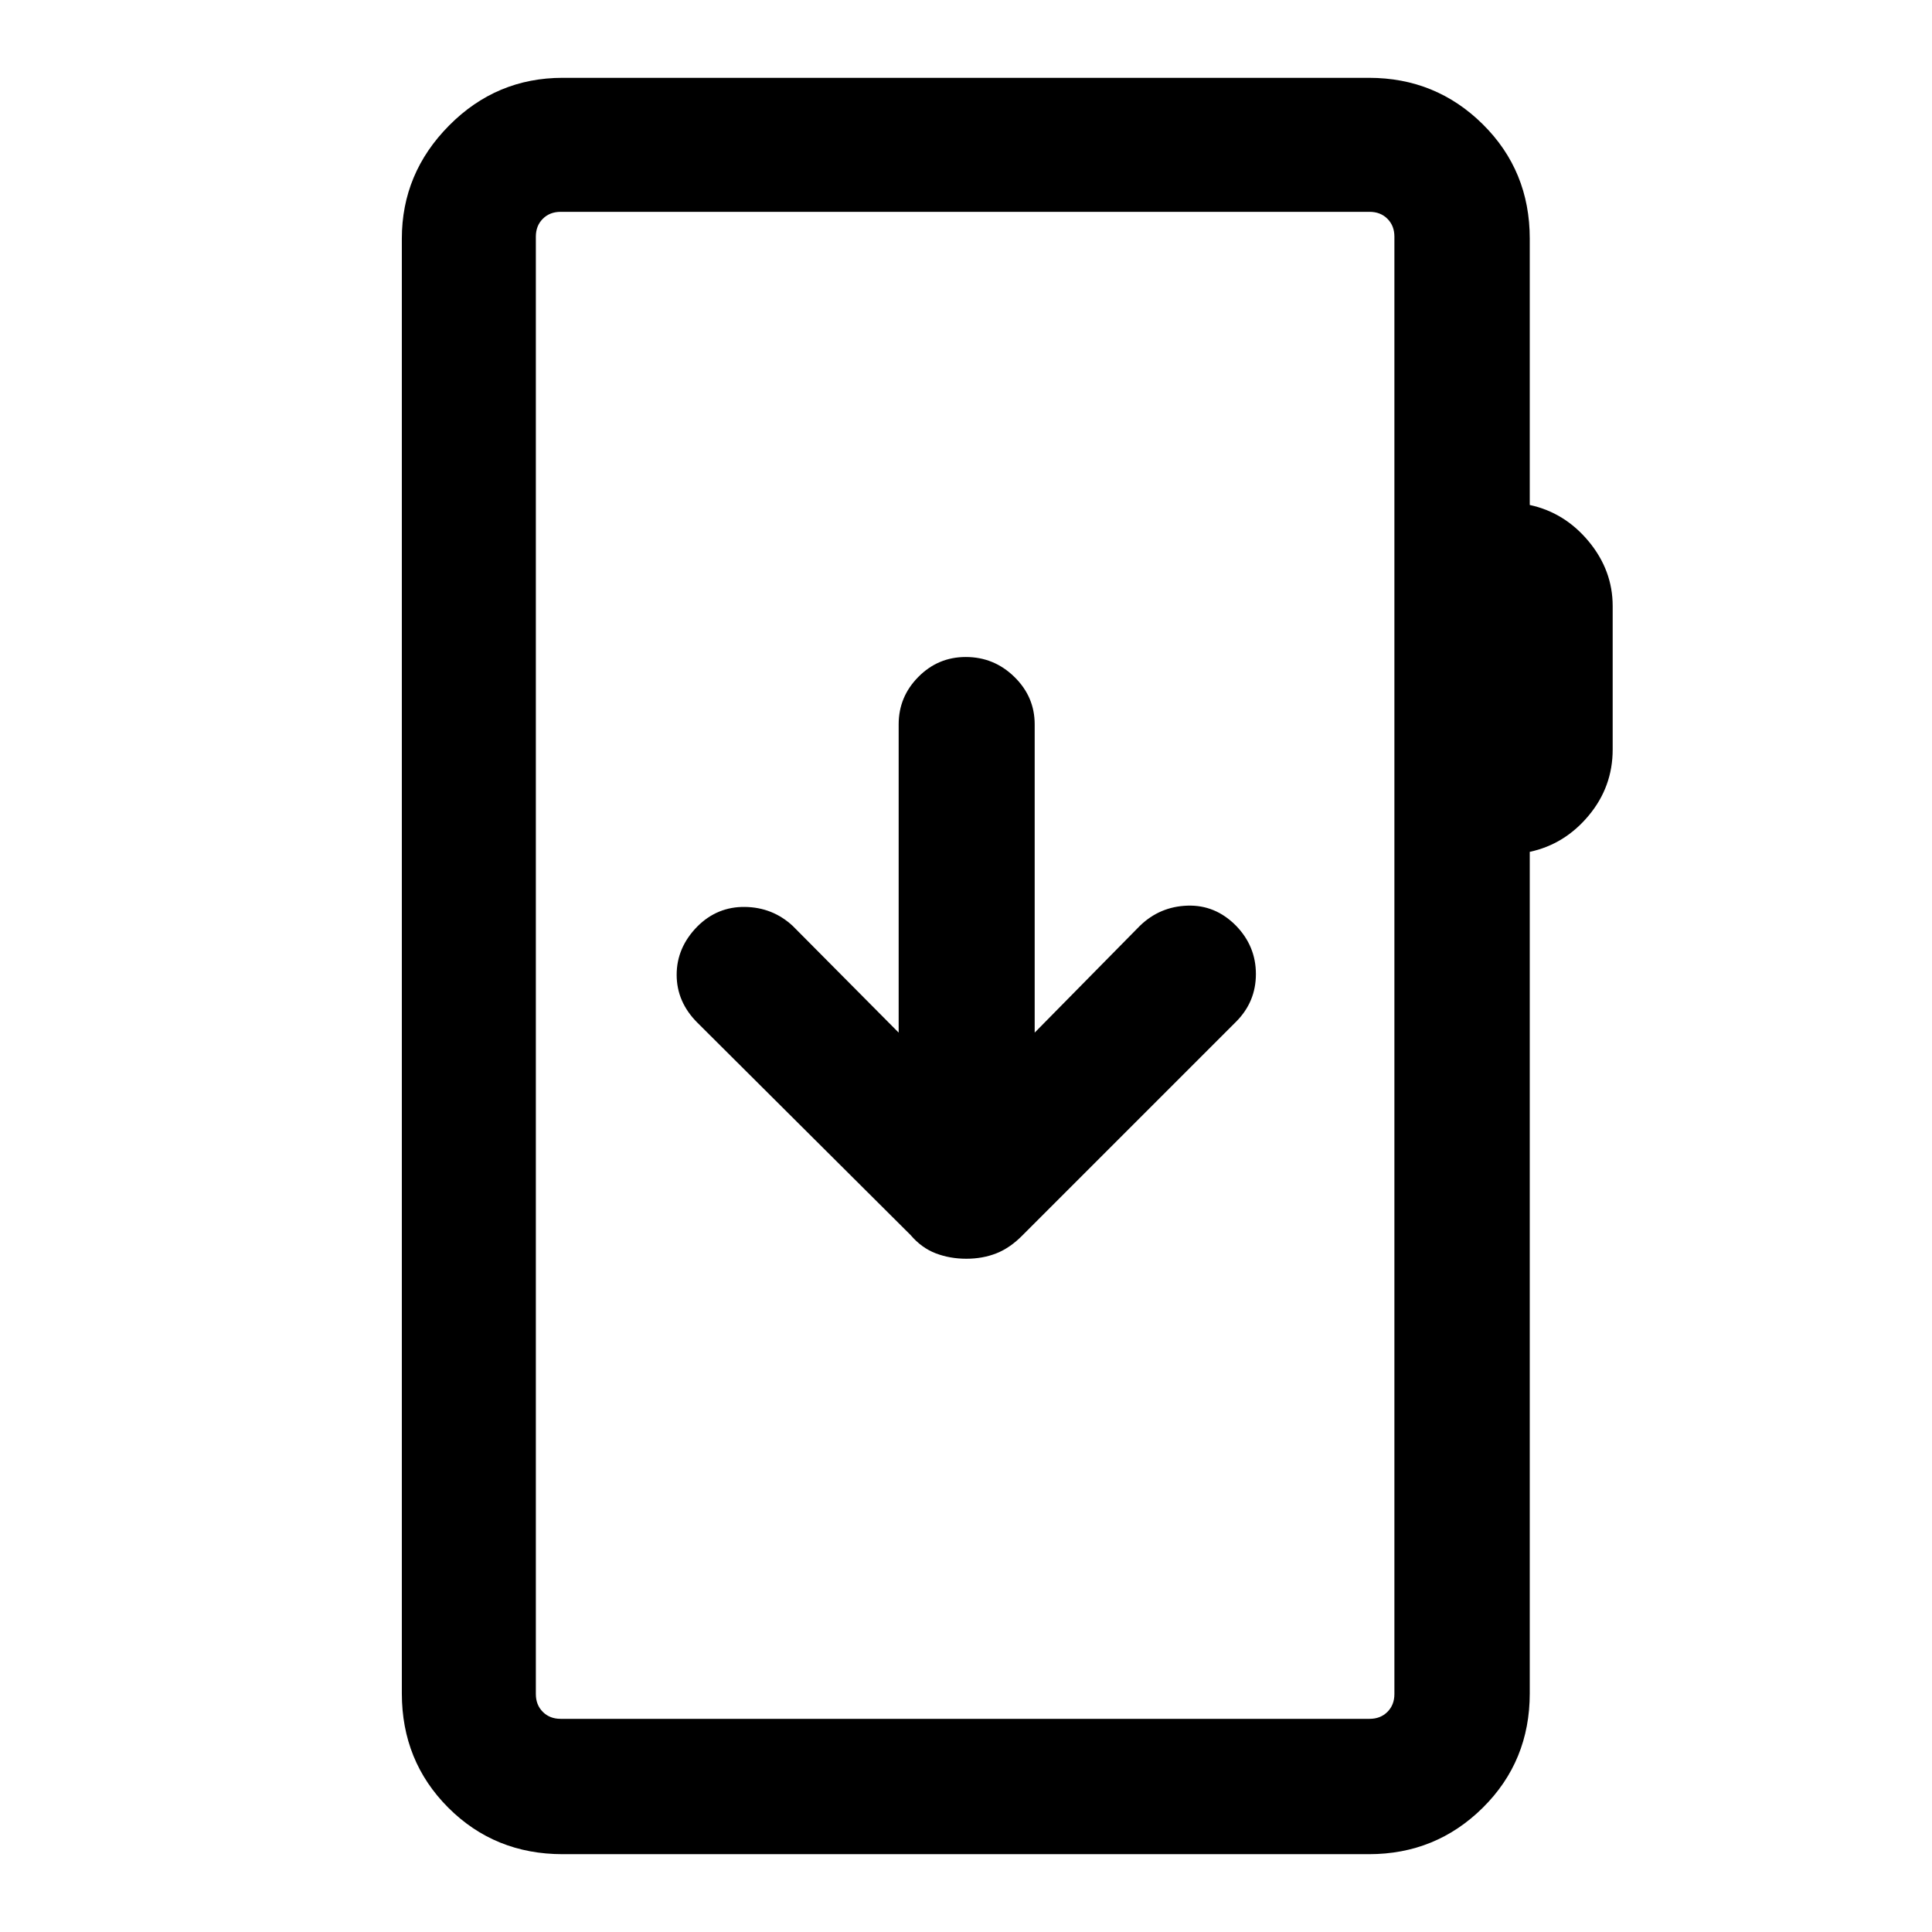 <svg xmlns="http://www.w3.org/2000/svg" height="40" viewBox="0 -960 960 960" width="40"><path d="M279.57-38.67q-33.71 0-56.81-23.09-23.09-23.1-23.09-56.81v-722.86q0-32.52 23.48-56.21 23.48-23.69 56.42-23.69h400.66q33.24 0 56.57 23.09 23.33 23.1 23.33 56.81v132.35q17.38 3.75 29.29 18.11 11.91 14.37 11.91 32.12v71.29q0 18.51-11.91 32.8-11.91 14.3-29.29 18.04v418.15q0 33.71-23.33 56.81-23.33 23.09-56.57 23.09H279.57Zm-1-67.25h401.99q5.39 0 8.85-3.46 3.46-3.47 3.46-8.85v-724.2q0-5.39-3.46-8.85t-8.85-3.46H278.57q-5.39 0-8.85 3.46t-3.46 8.85v724.2q0 5.38 3.46 8.85 3.46 3.46 8.85 3.46Zm-12.31 0v-748.82 748.82Zm213.91-228.62q8.14 0 14.98-2.71 6.83-2.71 13.02-9.03l105.98-105.98q9.9-9.89 9.9-23.75 0-13.85-9.9-24.04-10.28-10.39-24.09-9.94-13.8.45-23.7 10.07l-52.23 53.02v-153.18q0-13.71-10.1-23.58-10.1-9.88-24.15-9.88-13.77 0-23.55 9.88-9.79 9.87-9.79 23.58v153.18l-52.64-53.02q-9.97-9.23-23.73-9.43-13.76-.19-23.67 9.72-10.27 10.46-10.27 23.98t10.28 23.8l105.98 105.56q5.46 6.39 12.5 9.07 7.03 2.68 15.18 2.68Z"/></svg>